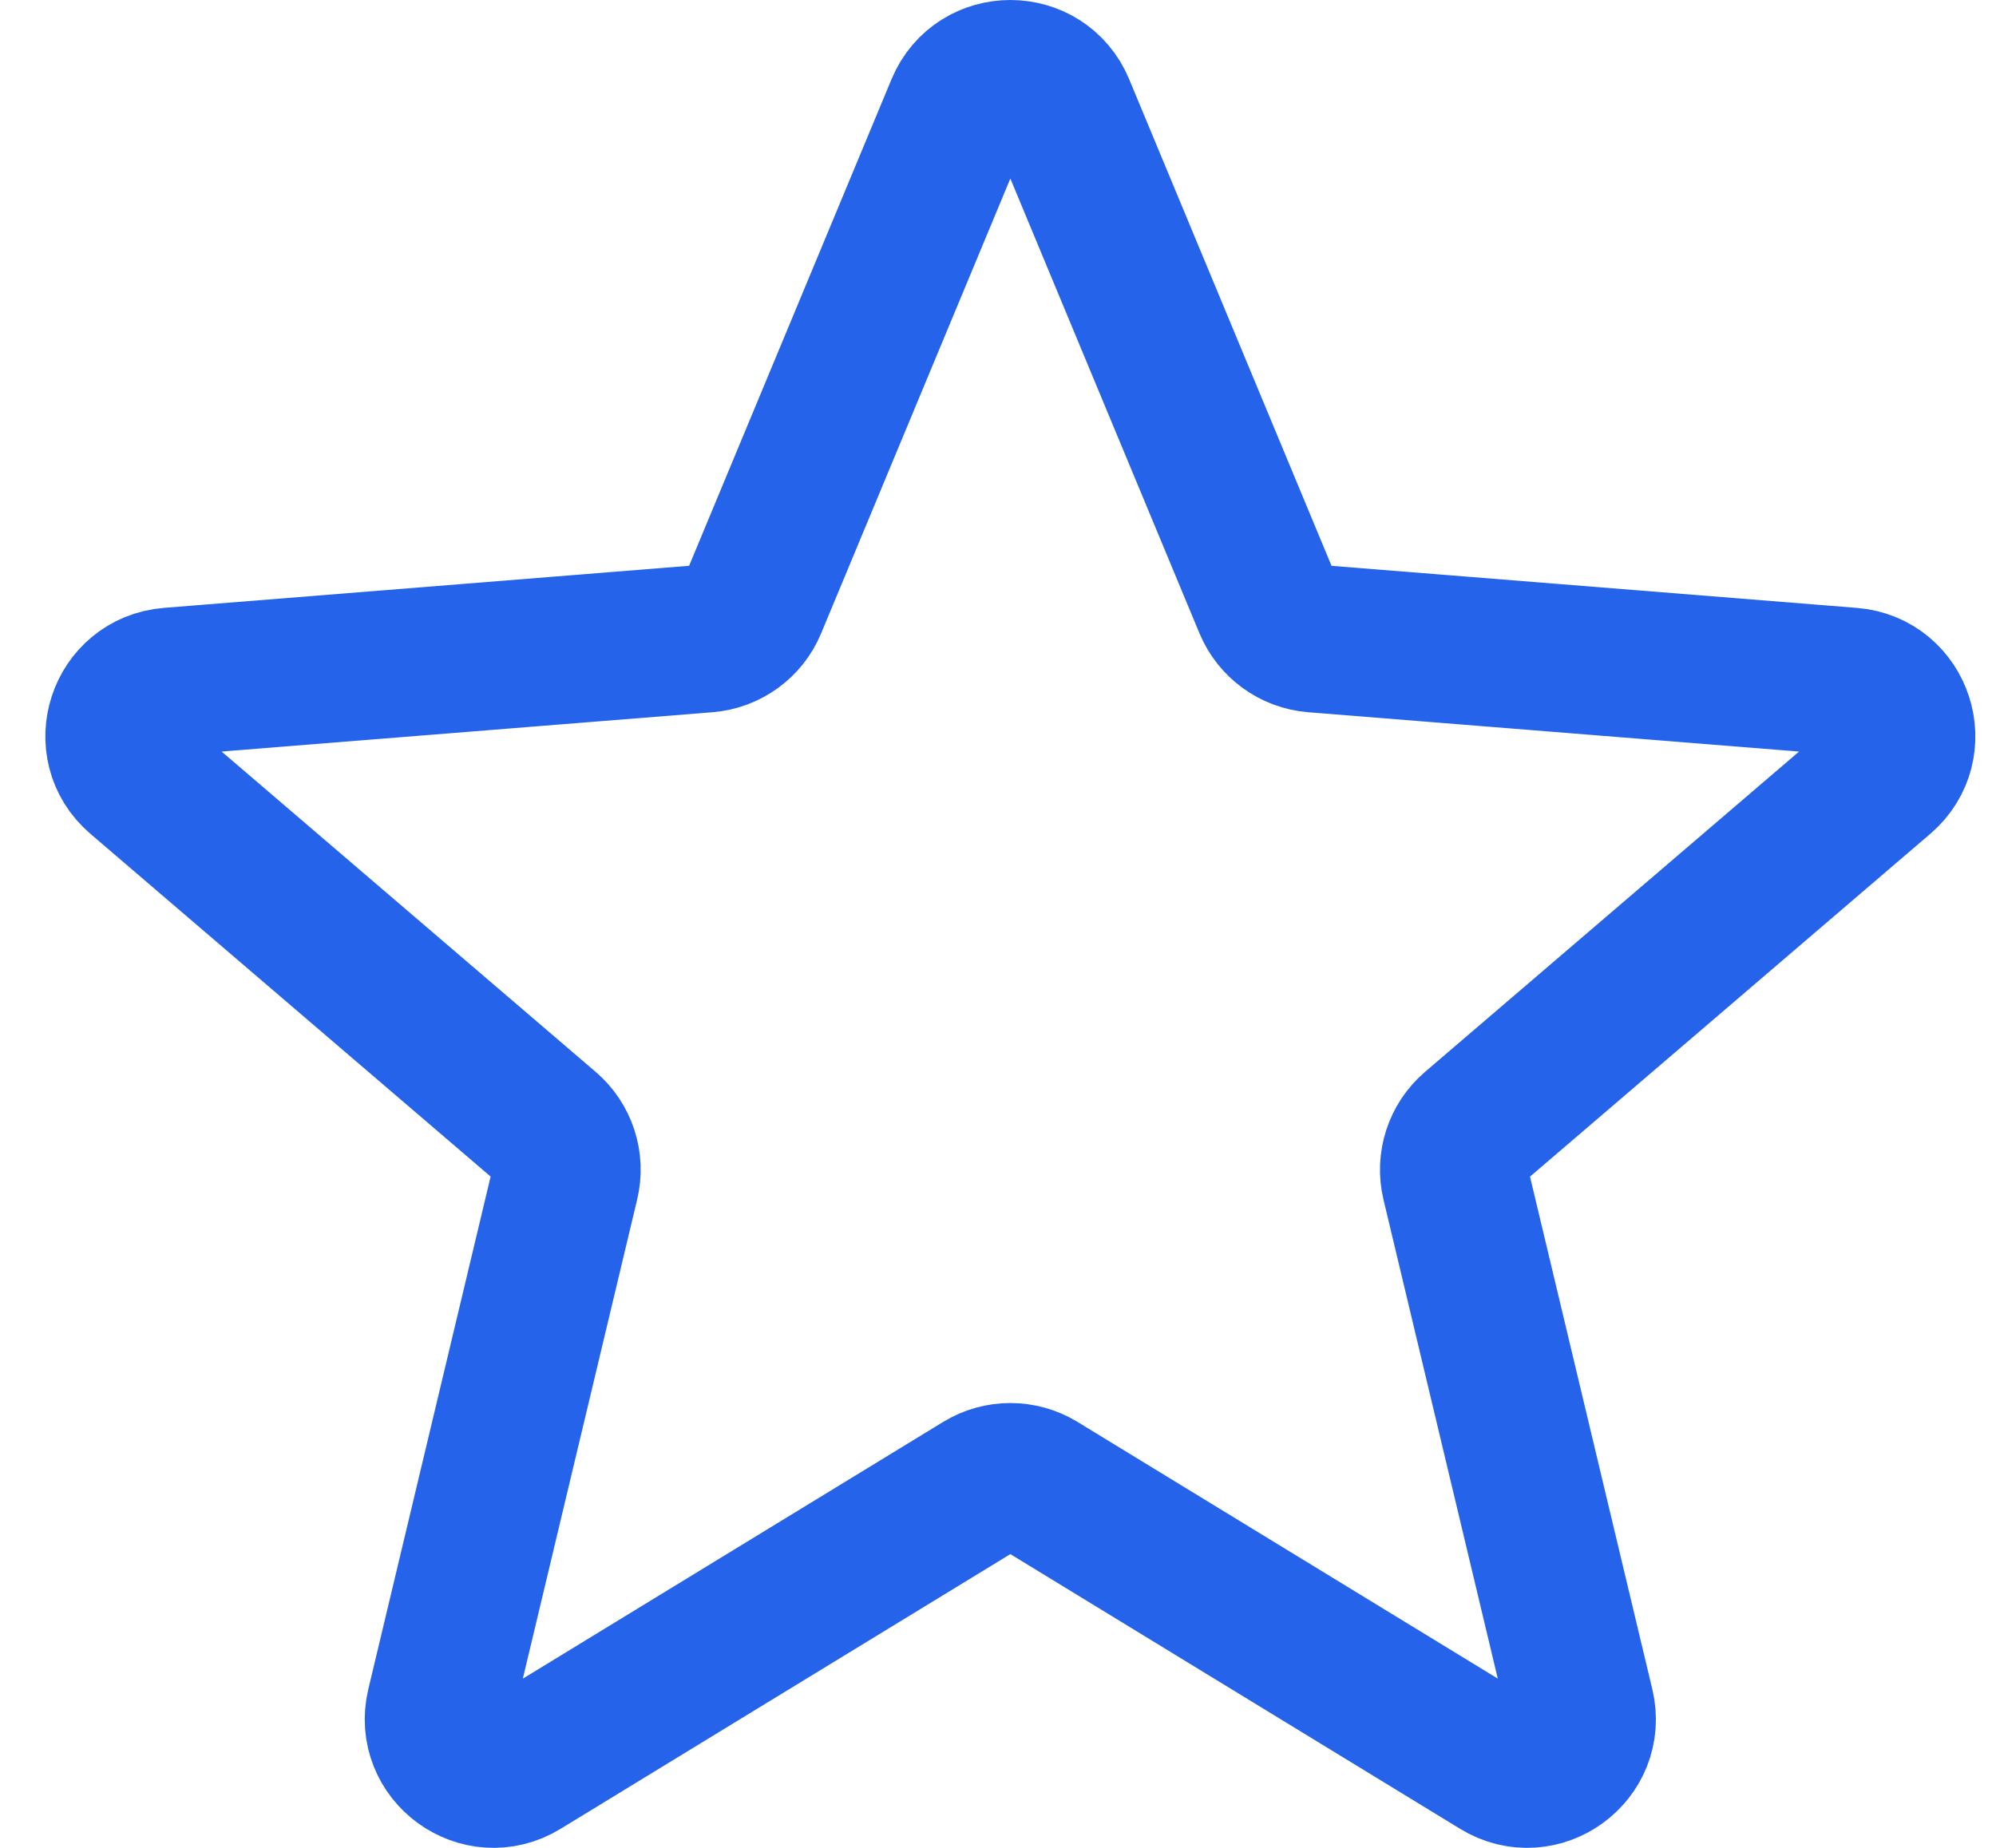 <svg width="27" height="25" viewBox="0 0 27 25" fill="none" xmlns="http://www.w3.org/2000/svg">
<path d="M12.983 1.456C13.236 0.848 14.098 0.848 14.351 1.456L17.149 8.185C17.256 8.441 17.497 8.616 17.774 8.639L25.038 9.221C25.695 9.274 25.961 10.093 25.461 10.521L19.926 15.262C19.715 15.443 19.623 15.727 19.687 15.997L21.378 23.085C21.531 23.726 20.834 24.233 20.272 23.889L14.053 20.09C13.816 19.946 13.518 19.946 13.281 20.09L7.062 23.889C6.5 24.233 5.803 23.726 5.955 23.085L7.646 15.997C7.711 15.727 7.619 15.443 7.408 15.262L1.873 10.521C1.373 10.093 1.639 9.274 2.296 9.221L9.56 8.639C9.837 8.616 10.078 8.441 10.184 8.185L12.983 1.456Z" stroke="#2563EB" stroke-width="2" stroke-linecap="round" stroke-linejoin="round"/>
</svg>
